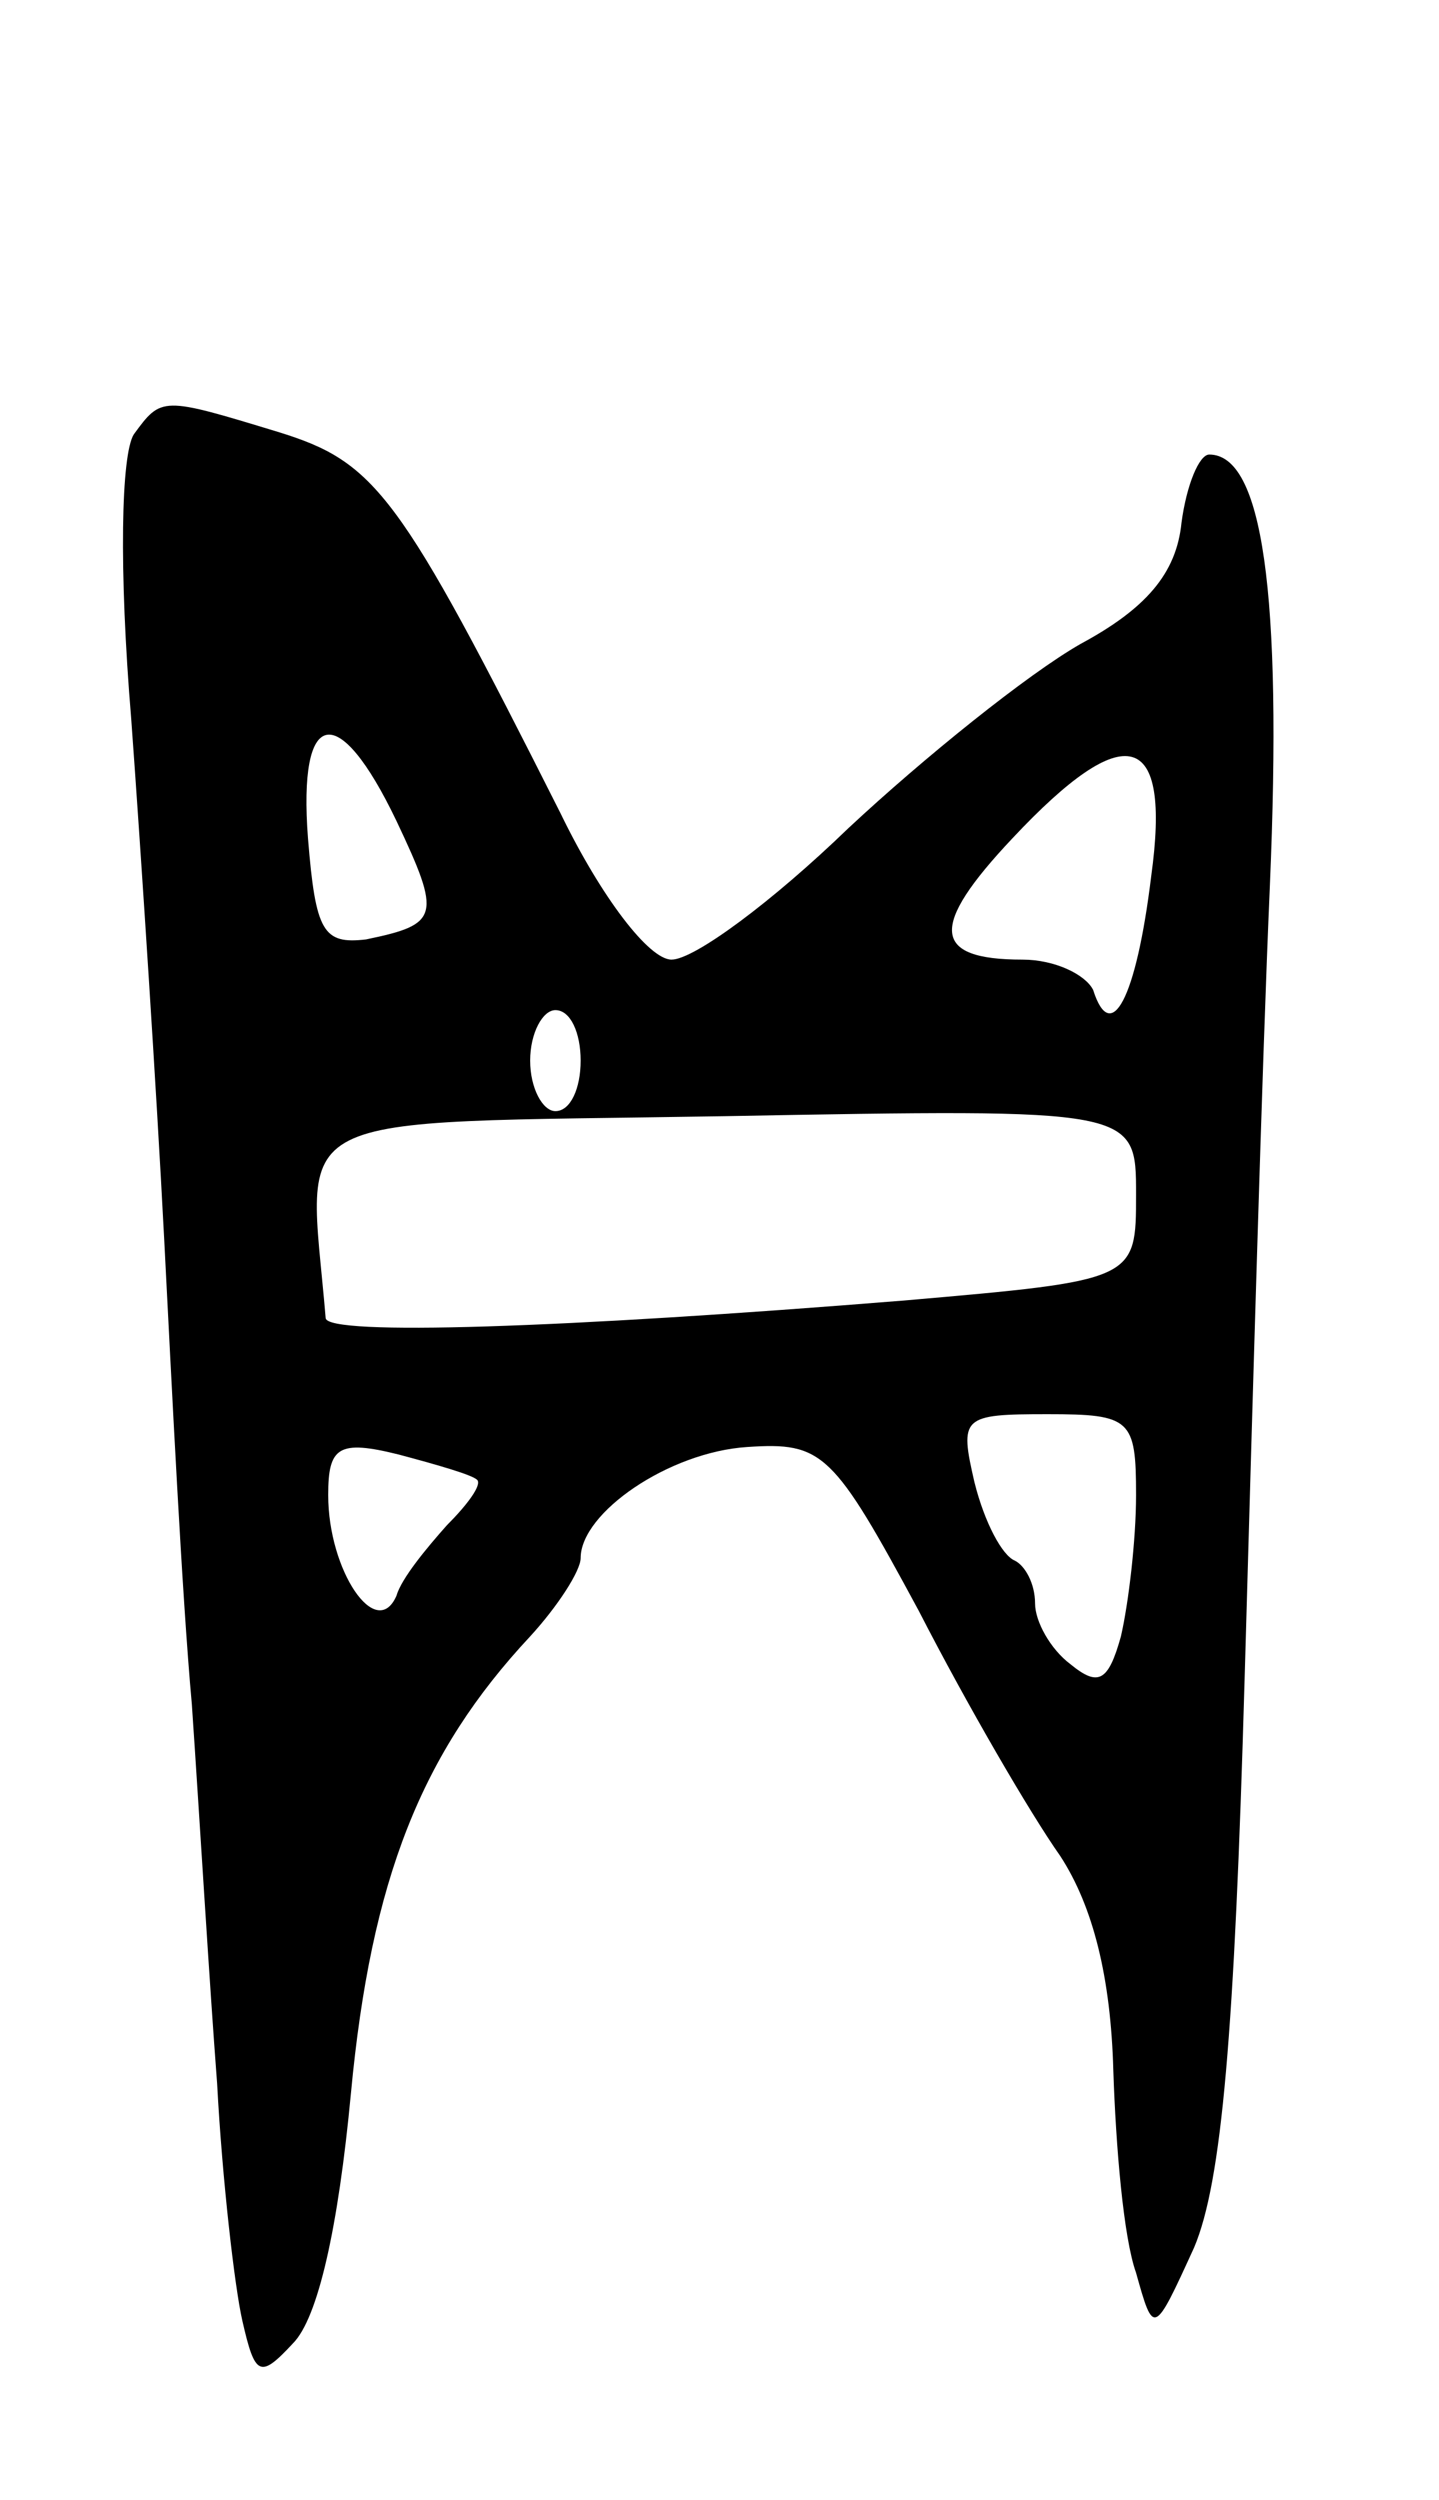 <svg version="1.0" xmlns="http://www.w3.org/2000/svg"
 width="57pt" height="99pt" viewBox="0 0 57 99"
 preserveAspectRatio="xMidYMid meet">
<g transform="translate(0,99) scale(0.1,-0.1)"
fill="#000000" stroke="none">
<path d="M53 818 c-5 -8 -6 -53 -1 -113 4 -55 10 -147 13 -205 3 -58 7 -141
11 -185 3 -44 7 -111 10 -150 2 -38 7 -81 10 -94 5 -22 7 -23 20 -9 10 10 18
46 23 99 8 85 28 135 71 181 11 12 20 26 20 31 0 18 35 42 66 44 30 2 34 -2
68 -65 19 -37 44 -80 56 -97 13 -20 20 -48 21 -85 1 -30 4 -66 9 -80 7 -25 7
-25 23 10 11 26 16 85 20 225 3 105 7 246 10 314 5 117 -3 171 -24 171 -4 0
-9 -12 -11 -27 -2 -20 -14 -34 -40 -48 -21 -12 -62 -45 -92 -73 -30 -29 -61
-52 -70 -52 -9 0 -28 25 -44 58 -64 127 -73 139 -112 151 -46 14 -46 14 -57
-1z m104 -153 c18 -38 17 -41 -12 -47 -17 -2 -20 3 -23 40 -4 52 12 55 35 7z
m299 -22 c-6 -49 -16 -67 -23 -45 -3 6 -15 12 -28 12 -36 0 -37 13 -4 48 45
48 63 43 55 -15z m-226 -73 c0 -11 -4 -20 -10 -20 -5 0 -10 9 -10 20 0 11 5
20 10 20 6 0 10 -9 10 -20z m220 -53 c0 -34 0 -34 -92 -42 -136 -11 -228 -14
-229 -7 -7 84 -21 77 158 80 163 3 163 3 163 -31z m0 -119 c0 -18 -3 -43 -6
-56 -5 -18 -9 -20 -20 -11 -8 6 -14 17 -14 24 0 8 -4 15 -8 17 -5 2 -12 15
-16 31 -6 26 -5 27 29 27 33 0 35 -2 35 -32z m-261 6 c2 -2 -4 -10 -12 -18 -8
-9 -18 -21 -20 -28 -8 -18 -27 10 -27 40 0 19 4 22 28 16 15 -4 29 -8 31 -10z"/>
</g>
</svg>
